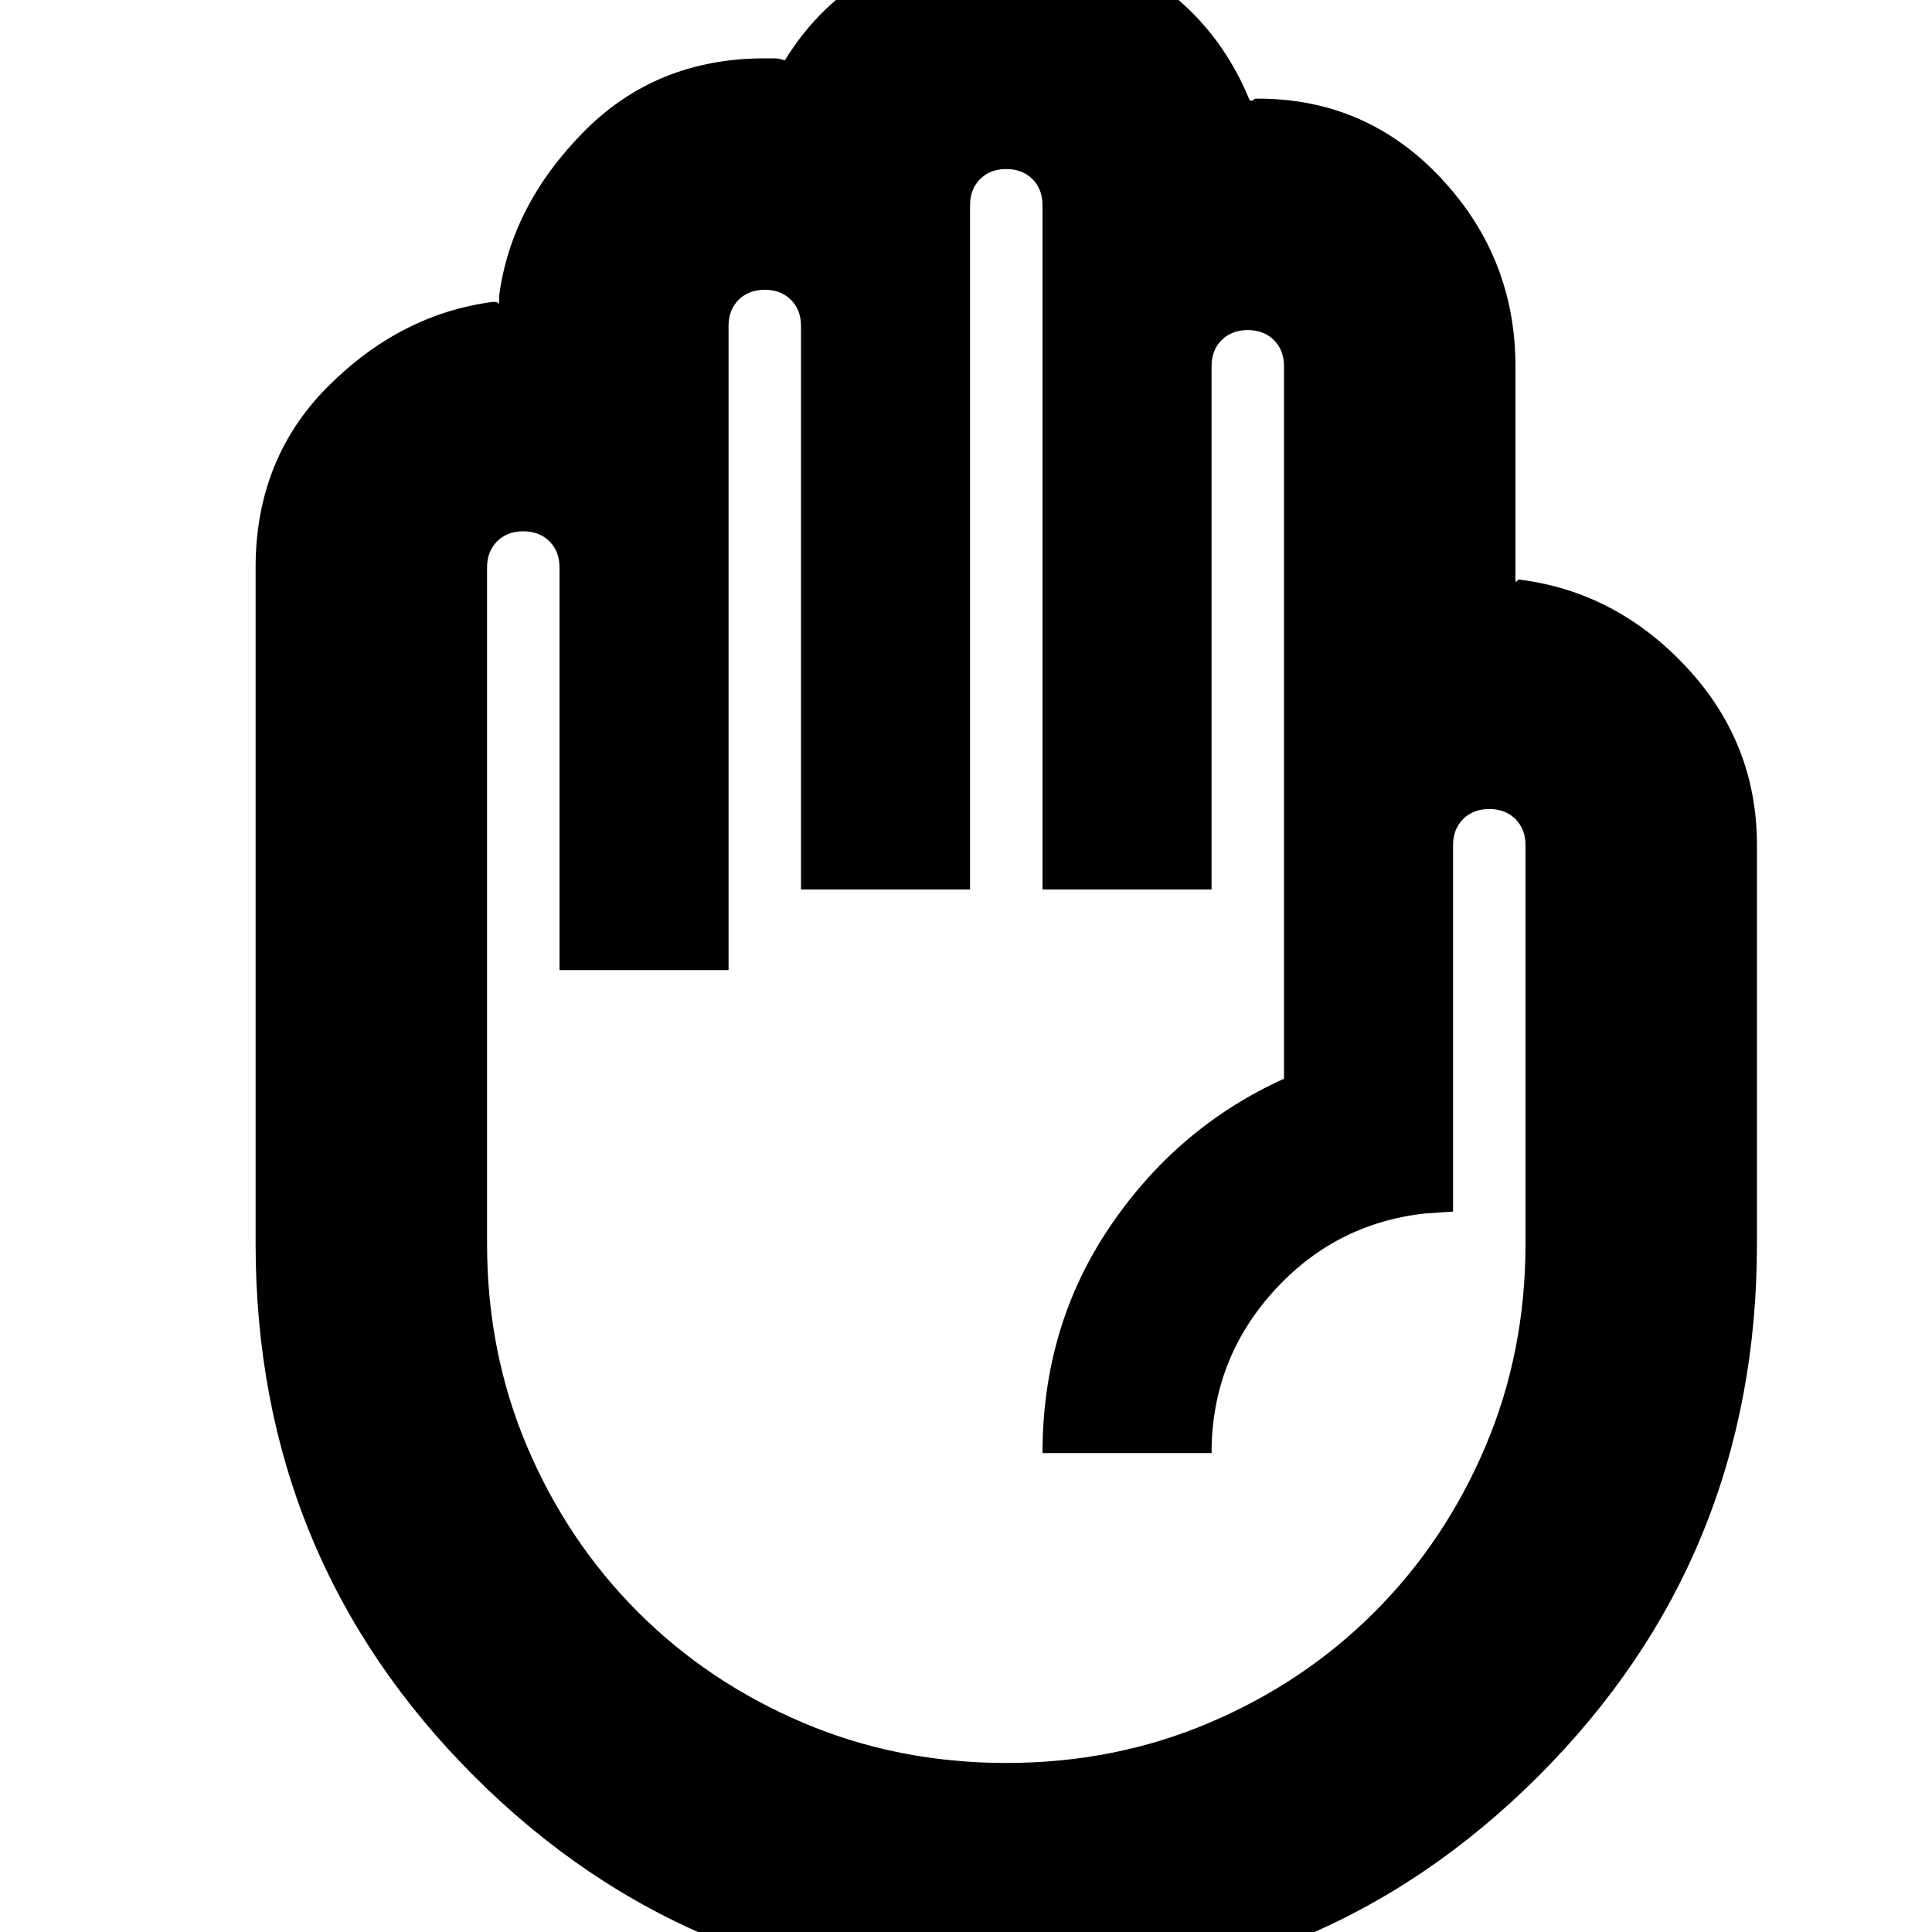 <svg xmlns="http://www.w3.org/2000/svg" height="20" width="20"><path d="M10.417 20.646Q7.167 20.646 4.906 18.385Q2.646 16.125 2.646 12.875V5.875Q2.646 4.75 3.396 4Q4.146 3.25 5.104 3.125Q5.146 3.125 5.156 3.135Q5.167 3.146 5.167 3.146V3.062Q5.292 2.125 6.042 1.365Q6.792 0.604 7.917 0.604Q7.979 0.604 8.021 0.604Q8.062 0.604 8.125 0.625Q8.479 0.042 9.083 -0.302Q9.688 -0.646 10.417 -0.646Q11.292 -0.646 11.958 -0.187Q12.625 0.271 12.938 1.042Q12.979 1.042 12.979 1.031Q12.979 1.021 13.021 1.021Q14.146 1.021 14.917 1.844Q15.688 2.667 15.688 3.792V6.021Q15.708 6.021 15.708 6.01Q15.708 6 15.729 6Q16.729 6.125 17.458 6.906Q18.188 7.688 18.188 8.75V12.875Q18.188 16.125 15.927 18.385Q13.667 20.646 10.417 20.646ZM10.417 18.25Q11.542 18.25 12.521 17.833Q13.5 17.417 14.229 16.688Q14.958 15.958 15.375 14.979Q15.792 14 15.792 12.875V8.75Q15.792 8.583 15.688 8.479Q15.583 8.375 15.417 8.375Q15.25 8.375 15.146 8.479Q15.042 8.583 15.042 8.75V12.542L14.75 12.562Q13.812 12.667 13.177 13.375Q12.542 14.083 12.542 15.042H10.792Q10.792 13.729 11.49 12.698Q12.188 11.667 13.292 11.167V3.792Q13.292 3.625 13.188 3.521Q13.083 3.417 12.917 3.417Q12.75 3.417 12.646 3.521Q12.542 3.625 12.542 3.792V9.208H10.792V2.125Q10.792 1.958 10.688 1.854Q10.583 1.75 10.417 1.75Q10.25 1.75 10.146 1.854Q10.042 1.958 10.042 2.125V9.208H8.292V3.375Q8.292 3.208 8.188 3.104Q8.083 3 7.917 3Q7.75 3 7.646 3.104Q7.542 3.208 7.542 3.375V10.042H5.792V5.875Q5.792 5.708 5.688 5.604Q5.583 5.5 5.417 5.5Q5.25 5.5 5.146 5.604Q5.042 5.708 5.042 5.875V12.875Q5.042 14 5.458 14.979Q5.875 15.958 6.604 16.688Q7.333 17.417 8.312 17.833Q9.292 18.25 10.417 18.25Z"/></svg>